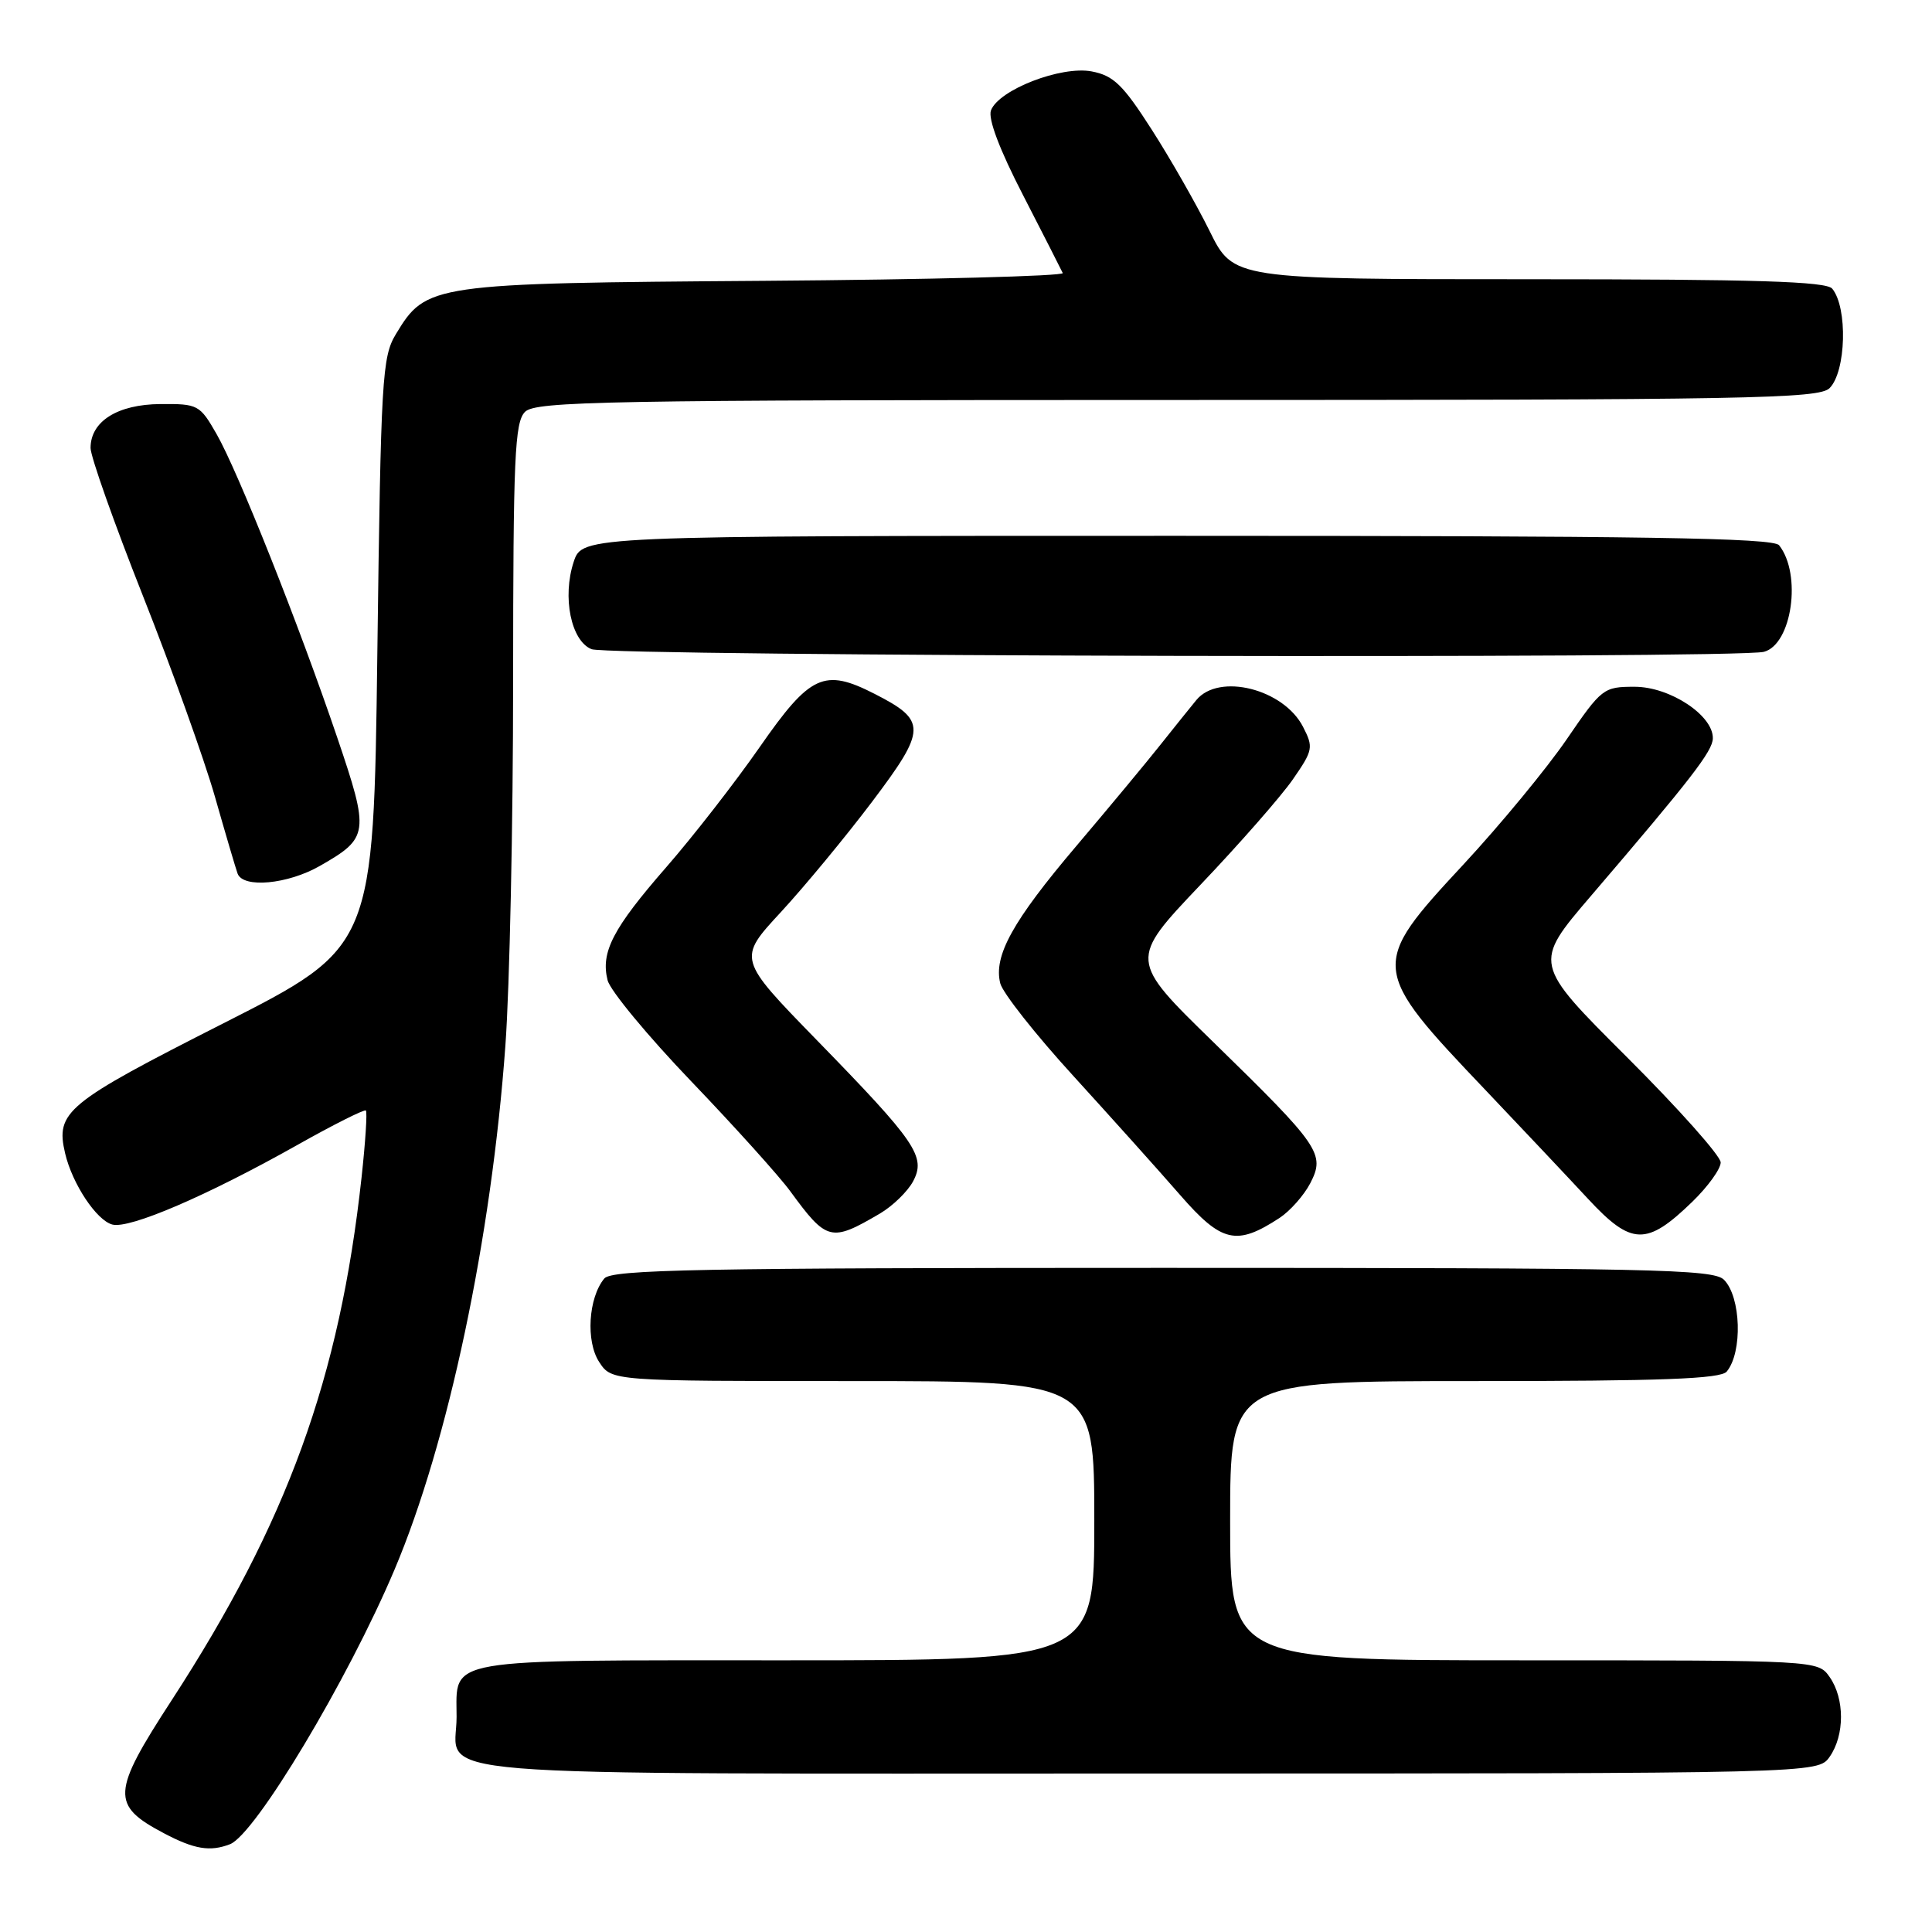 <?xml version="1.0" encoding="UTF-8" standalone="no"?>
<!DOCTYPE svg PUBLIC "-//W3C//DTD SVG 1.1//EN" "http://www.w3.org/Graphics/SVG/1.1/DTD/svg11.dtd" >
<svg xmlns="http://www.w3.org/2000/svg" xmlns:xlink="http://www.w3.org/1999/xlink" version="1.1" viewBox="0 0 256 256">
 <g >
 <path fill="currentColor"
d=" M 30.47 244.37 C 33.81 243.09 46.09 222.61 52.27 208.00 C 59.39 191.18 65.13 164.05 66.97 138.49 C 67.53 130.80 67.99 109.12 67.99 90.32 C 68.00 60.59 68.20 55.94 69.57 54.57 C 70.98 53.17 80.19 53.00 156.00 53.00 C 231.81 53.00 241.02 52.83 242.43 51.43 C 244.62 49.23 244.85 40.77 242.78 38.25 C 241.99 37.29 232.71 37.00 202.59 37.00 C 163.43 37.00 163.43 37.00 160.28 30.61 C 158.54 27.09 155.09 21.04 152.60 17.16 C 148.79 11.21 147.54 10.01 144.64 9.46 C 140.59 8.70 132.36 11.89 131.31 14.62 C 130.89 15.72 132.45 19.84 135.58 25.90 C 138.28 31.15 140.64 35.78 140.82 36.18 C 140.99 36.58 123.22 37.05 101.32 37.21 C 57.07 37.53 56.48 37.62 52.46 44.27 C 50.63 47.29 50.47 50.06 50.00 86.50 C 49.50 125.50 49.50 125.50 29.57 135.61 C 8.71 146.19 7.34 147.32 8.63 152.83 C 9.58 156.87 12.79 161.71 14.89 162.26 C 17.17 162.86 27.44 158.44 39.32 151.76 C 44.16 149.03 48.29 146.96 48.48 147.15 C 48.68 147.34 48.42 151.33 47.91 156.00 C 45.00 182.62 38.06 201.73 22.74 225.30 C 14.77 237.55 14.68 239.20 21.71 242.91 C 25.74 245.04 27.83 245.39 30.47 244.37 Z  M 242.44 232.78 C 244.44 229.93 244.44 225.07 242.44 222.22 C 240.89 220.00 240.89 220.00 201.94 220.00 C 163.00 220.00 163.00 220.00 163.00 201.50 C 163.00 183.00 163.00 183.00 195.38 183.00 C 220.22 183.00 228.00 182.71 228.80 181.74 C 230.92 179.18 230.70 171.84 228.43 169.57 C 227.03 168.17 218.91 168.00 154.05 168.00 C 92.60 168.00 81.06 168.22 80.07 169.41 C 77.96 171.96 77.60 177.75 79.40 180.48 C 81.05 183.00 81.05 183.00 113.02 183.00 C 145.00 183.00 145.00 183.00 145.00 201.50 C 145.00 220.00 145.00 220.00 104.12 220.00 C 58.18 220.00 60.50 219.60 60.50 227.50 C 60.50 235.66 52.42 235.00 152.07 235.00 C 240.89 235.00 240.89 235.00 242.44 232.78 Z  M 116.58 160.81 C 118.27 159.82 120.25 157.90 120.98 156.55 C 122.73 153.27 121.45 151.38 108.19 137.78 C 97.74 127.05 97.74 127.05 103.46 120.87 C 106.60 117.47 112.05 110.88 115.56 106.23 C 122.80 96.63 122.83 95.48 115.89 91.94 C 109.19 88.52 107.36 89.37 100.66 99.00 C 97.41 103.67 91.84 110.83 88.29 114.90 C 81.21 123.02 79.57 126.16 80.51 129.89 C 80.85 131.25 85.83 137.27 91.58 143.27 C 97.33 149.27 103.24 155.83 104.71 157.84 C 109.56 164.47 110.10 164.61 116.58 160.81 Z  M 169.55 161.38 C 170.95 160.46 172.78 158.39 173.62 156.78 C 175.62 152.90 174.92 151.88 160.77 138.08 C 149.61 127.20 149.61 127.20 159.05 117.26 C 164.25 111.80 169.77 105.50 171.32 103.26 C 173.99 99.40 174.06 99.03 172.65 96.29 C 170.06 91.28 161.52 89.14 158.53 92.75 C 157.74 93.71 155.60 96.37 153.79 98.65 C 151.98 100.94 146.95 106.99 142.62 112.10 C 134.17 122.06 131.63 126.66 132.54 130.30 C 132.86 131.56 137.20 137.07 142.20 142.54 C 147.19 148.02 153.57 155.12 156.36 158.33 C 161.88 164.67 163.84 165.12 169.55 161.38 Z  M 224.25 159.23 C 226.31 157.23 228.00 154.89 228.00 154.03 C 228.00 153.17 222.41 146.89 215.57 140.07 C 203.14 127.67 203.14 127.67 210.82 118.70 C 224.15 103.13 226.92 99.54 226.96 97.84 C 227.03 94.80 221.28 91.00 216.60 91.00 C 212.47 91.00 212.23 91.19 207.59 97.97 C 204.97 101.80 198.82 109.26 193.92 114.54 C 181.46 127.95 181.49 128.33 196.91 144.52 C 201.63 149.49 207.71 155.93 210.41 158.84 C 216.18 165.06 218.18 165.12 224.25 159.23 Z  M 42.40 114.73 C 48.89 111.02 48.98 110.39 44.69 97.74 C 39.60 82.75 31.53 62.45 28.69 57.50 C 26.48 53.64 26.23 53.50 21.26 53.54 C 15.57 53.58 12.00 55.83 12.00 59.36 C 12.00 60.49 15.12 69.31 18.94 78.96 C 22.76 88.61 27.04 100.55 28.46 105.50 C 29.87 110.45 31.23 115.06 31.48 115.75 C 32.20 117.73 38.13 117.18 42.40 114.73 Z  M 233.73 86.37 C 237.45 85.38 238.77 76.08 235.74 72.25 C 234.97 71.27 217.80 71.00 155.96 71.00 C 77.16 71.00 77.16 71.00 76.02 74.44 C 74.48 79.11 75.66 84.92 78.38 86.02 C 80.75 86.97 230.21 87.32 233.73 86.37 Z "/>
</g>
</svg>